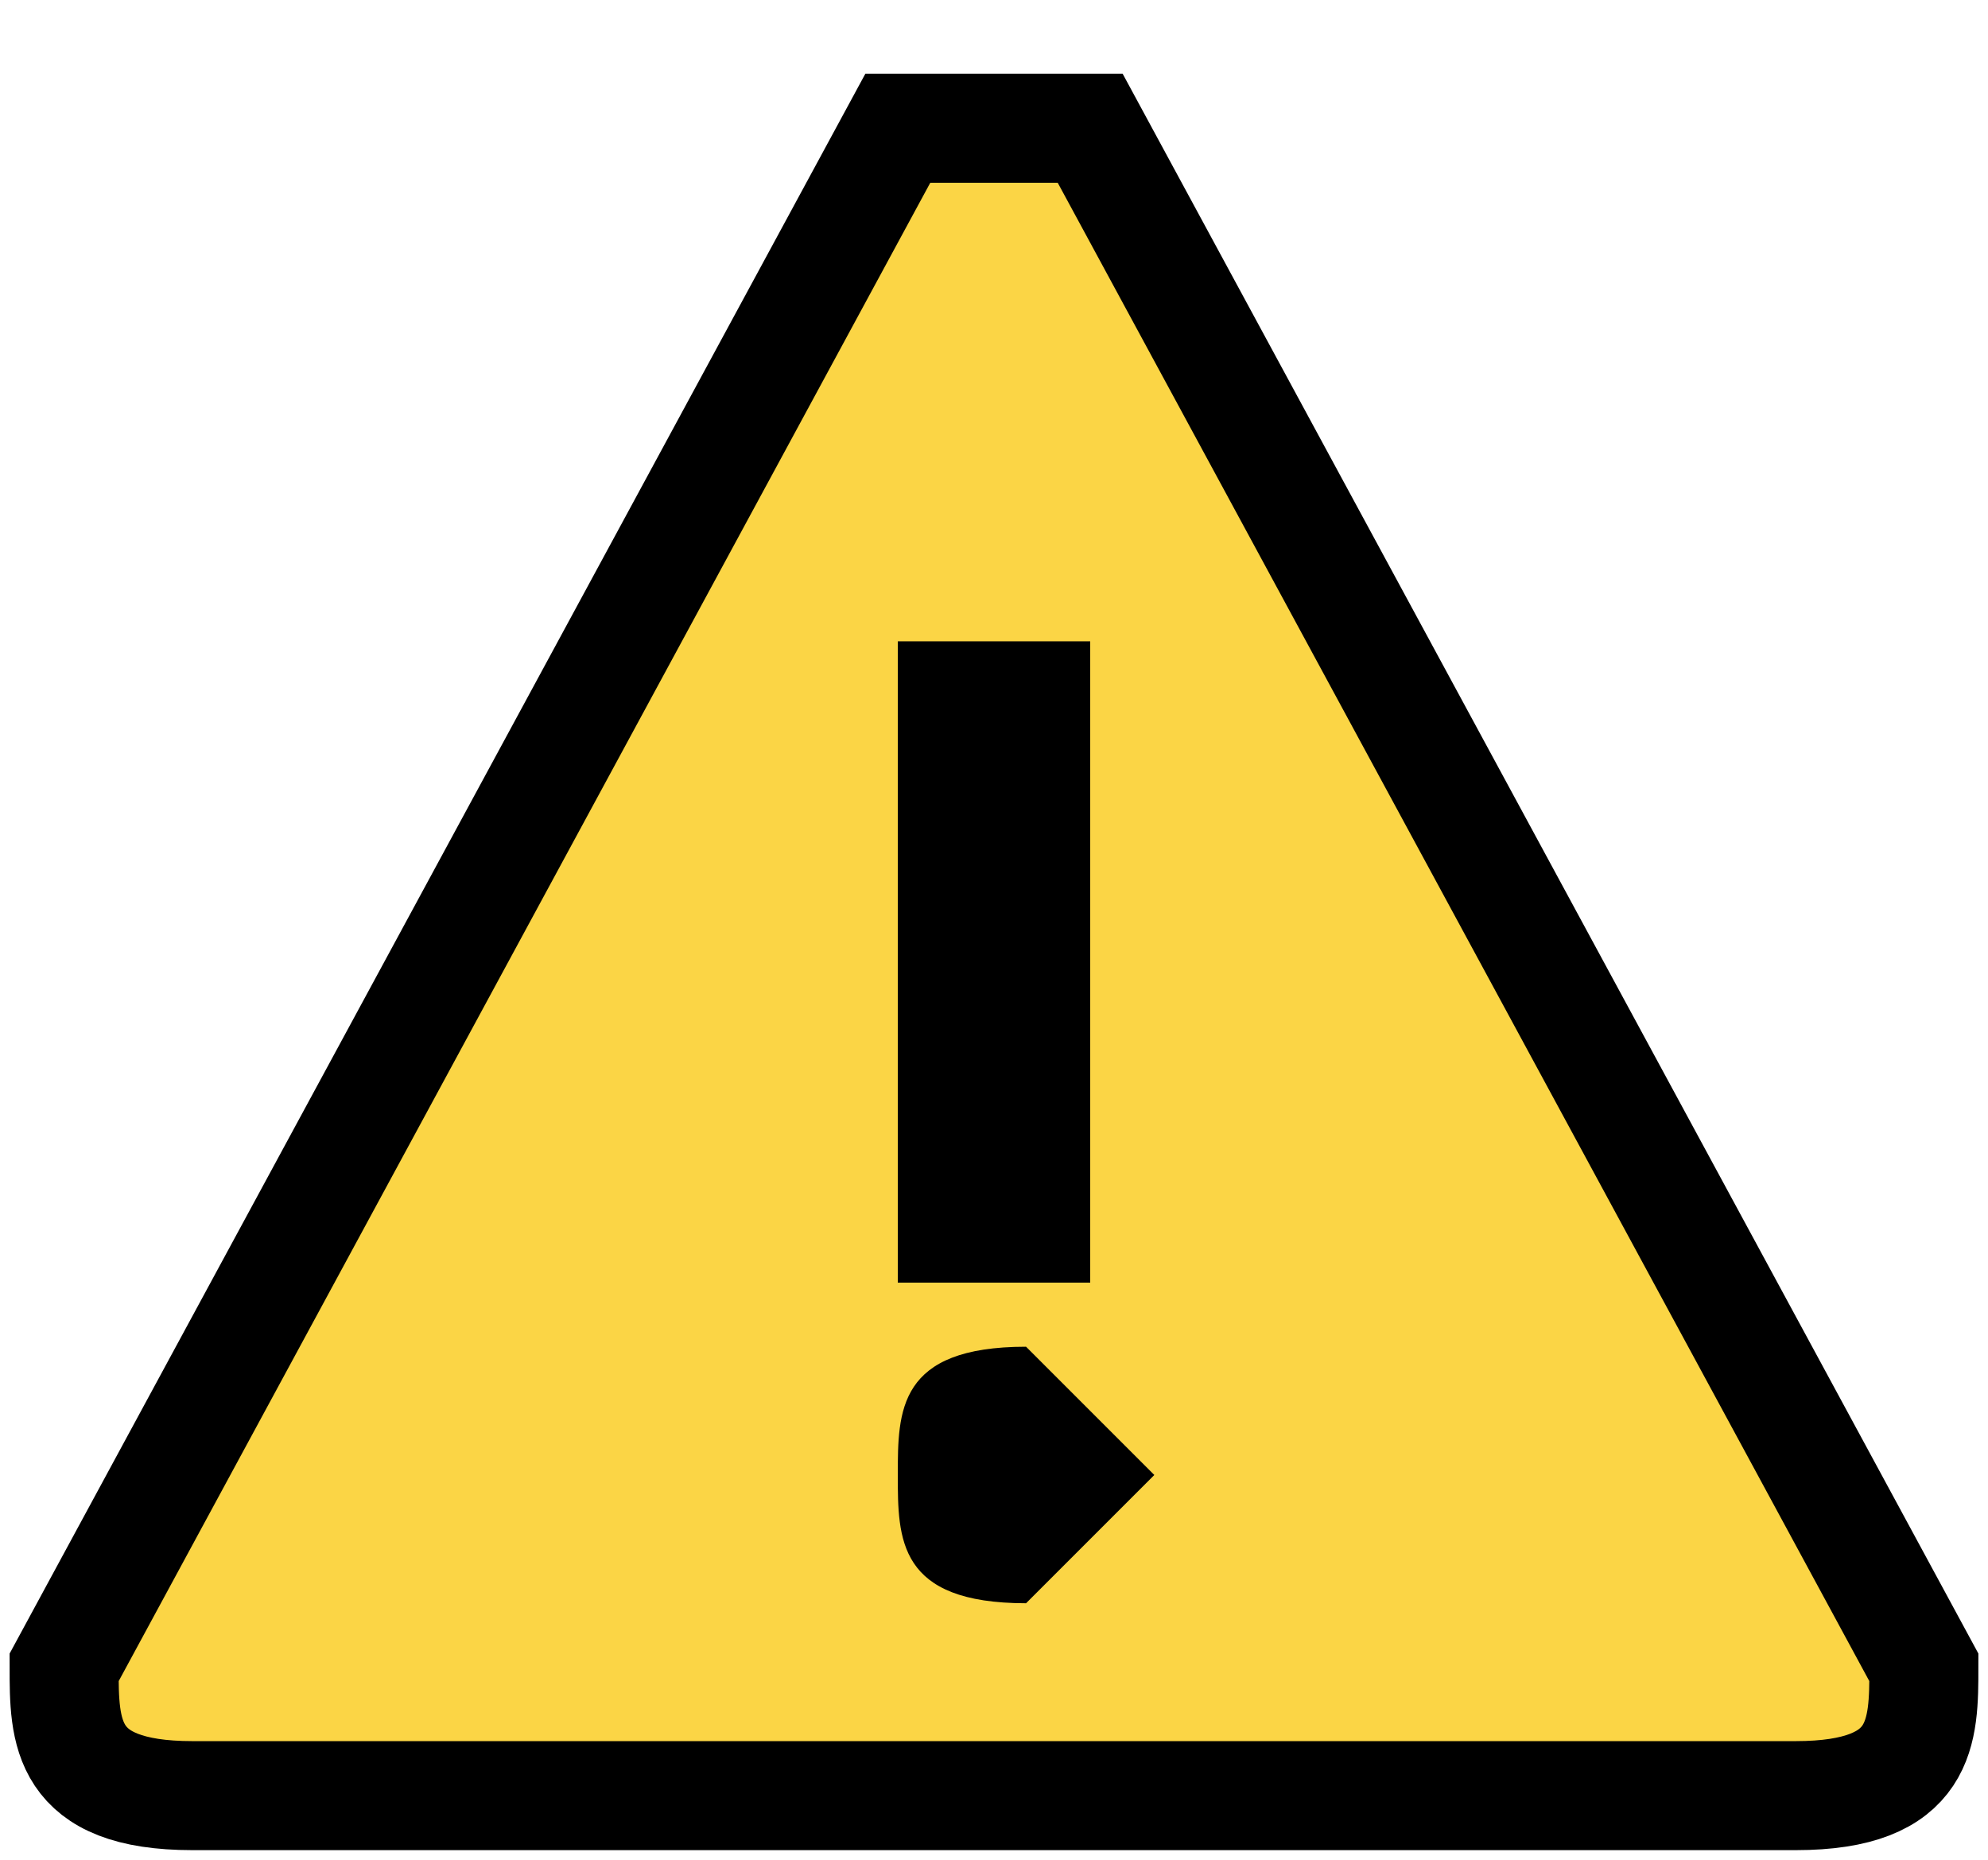 <svg xmlns="http://www.w3.org/2000/svg" fill="none" viewBox="0 0 31 29"><path fill="#FBD545" fill-rule="evenodd" d="M14 2 1 26c0 1 0 2 2 2h25c2 0 2-1 2-2L17 2h-3z" clip-rule="evenodd"/><path stroke="#000" stroke-width="1.7" d="M14 2 1 26c0 1 0 2 2 2h25c2 0 2-1 2-2L17 2h-3z" clip-rule="evenodd"/><path fill="#000" fill-rule="evenodd" d="M14 13v-3h3v10h-3v-7zm0 10c0-1 0-2 2-2l2 2-2 2c-2 0-2-1-2-2z" clip-rule="evenodd"/></svg>